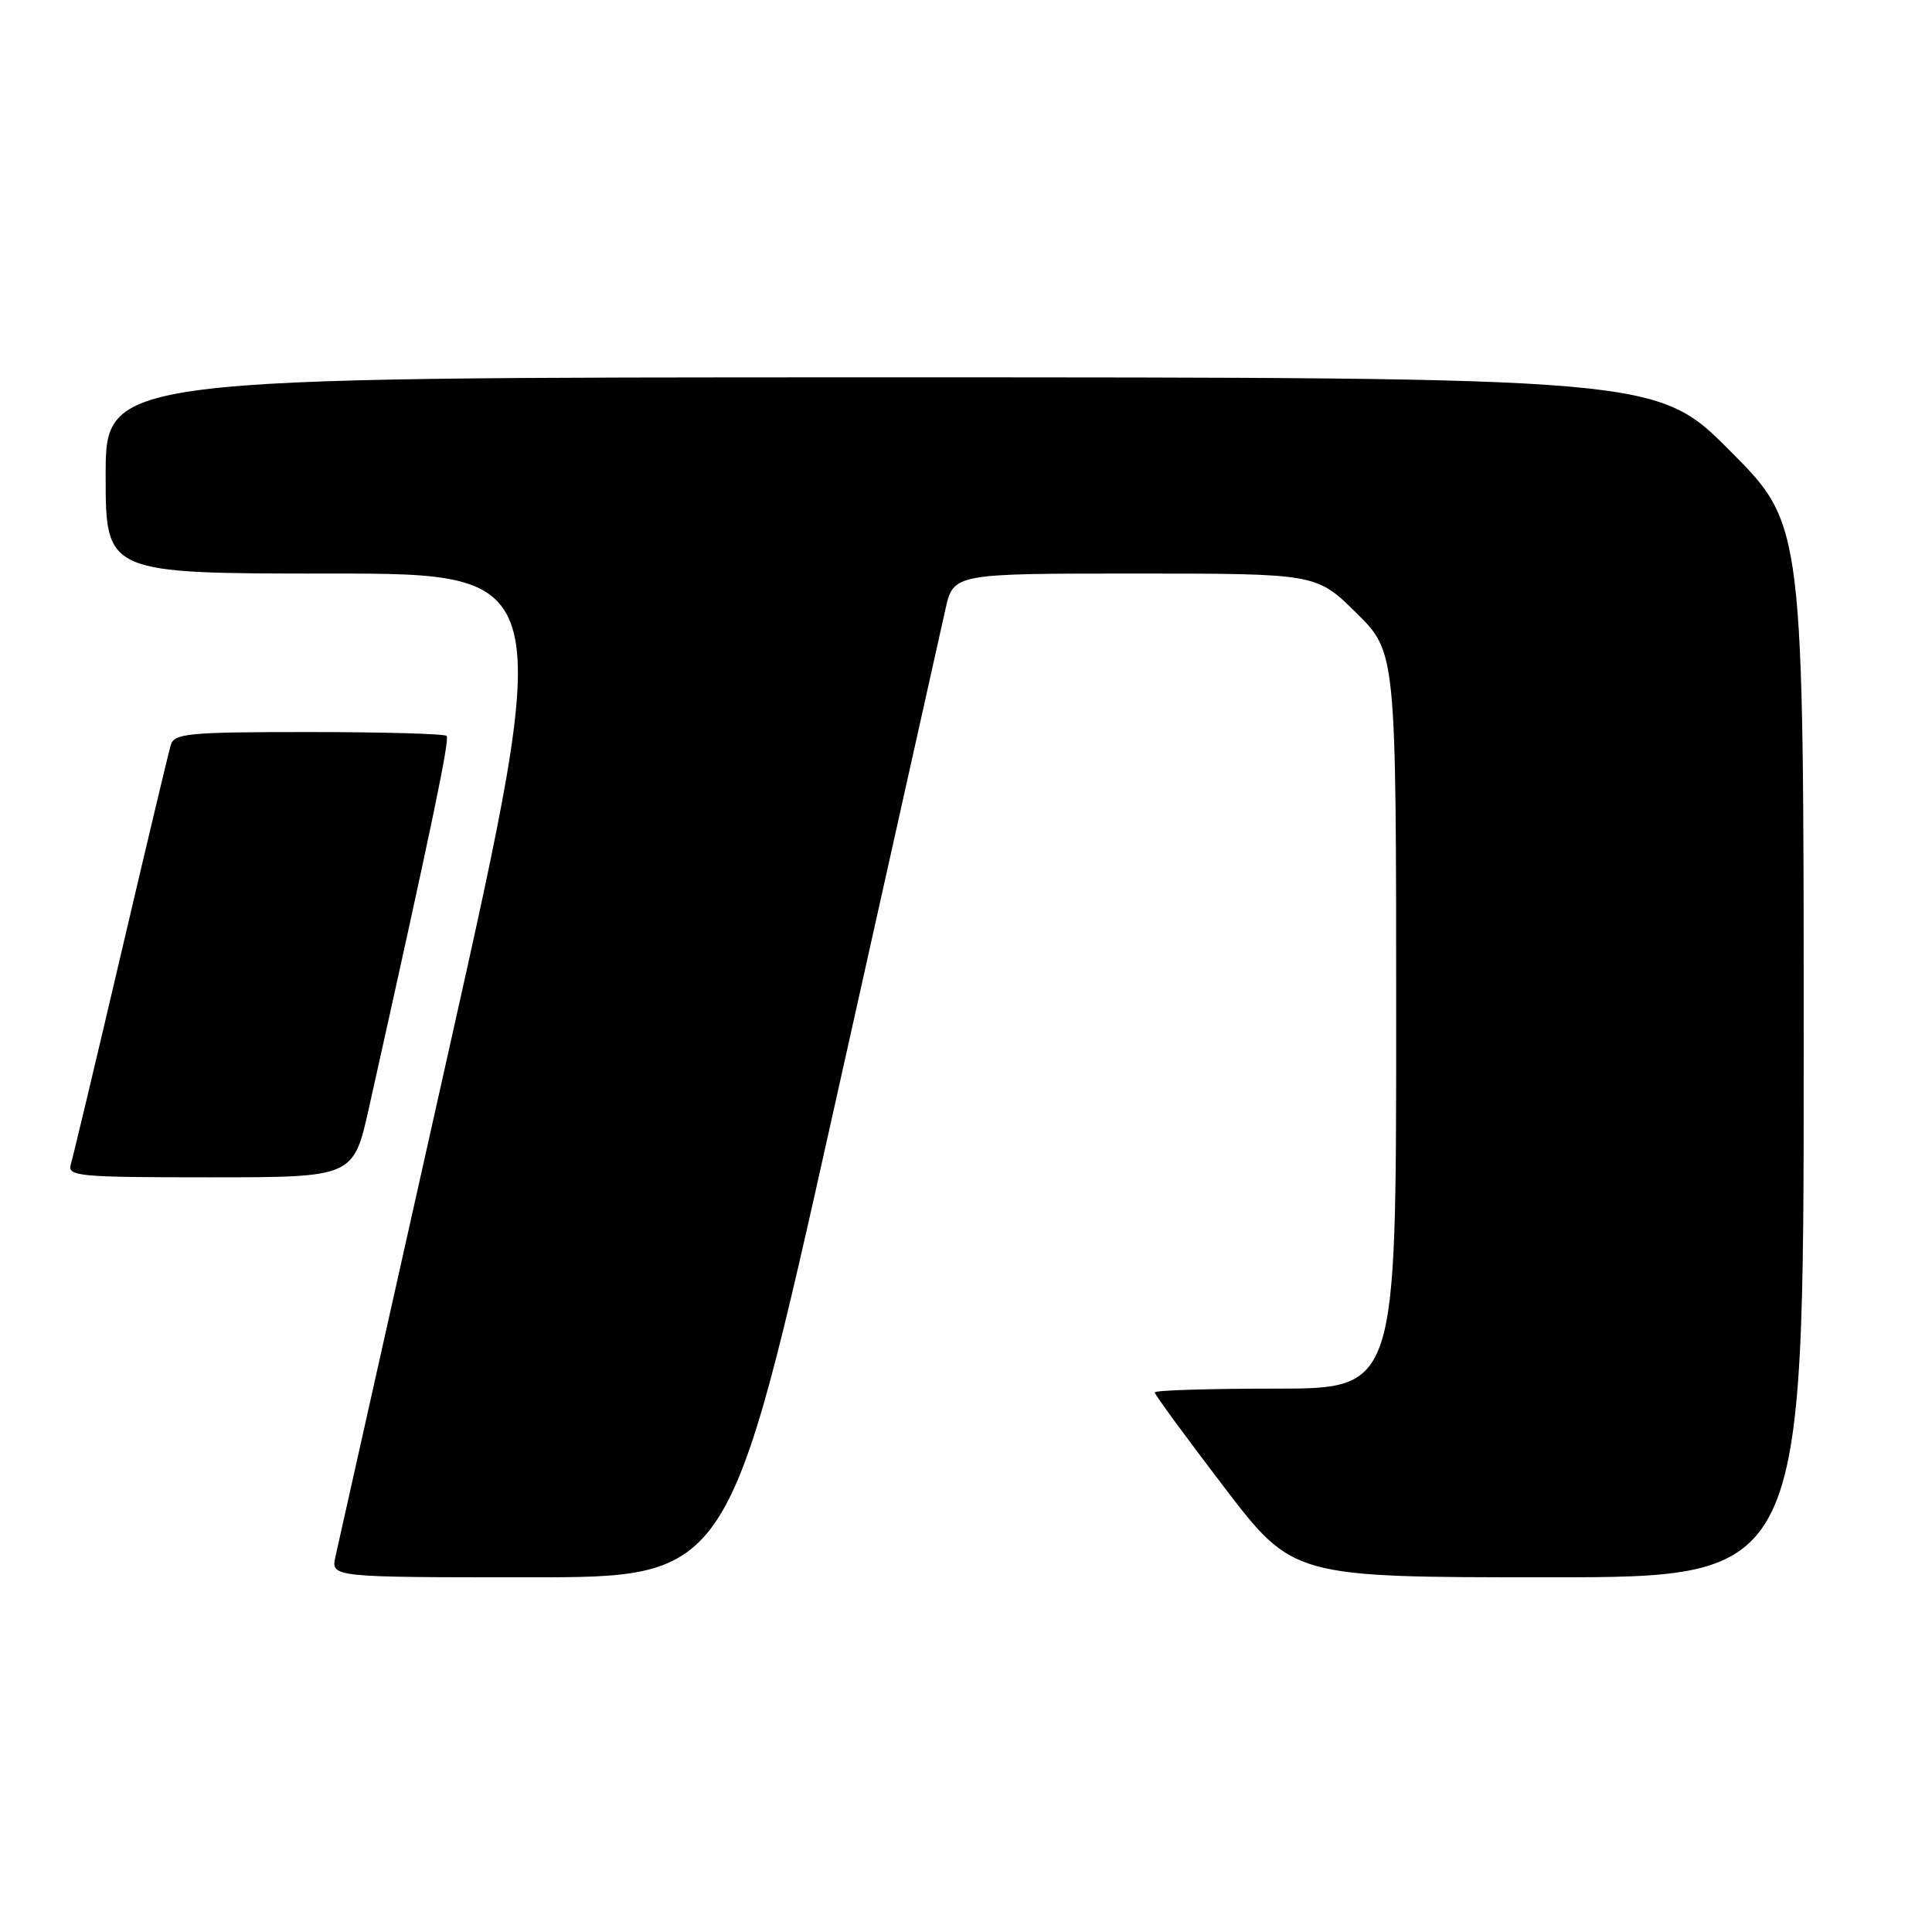 <?xml version="1.0" encoding="UTF-8" standalone="no"?>
<!DOCTYPE svg PUBLIC "-//W3C//DTD SVG 1.1//EN" "http://www.w3.org/Graphics/SVG/1.1/DTD/svg11.dtd" >
<svg xmlns="http://www.w3.org/2000/svg" xmlns:xlink="http://www.w3.org/1999/xlink" version="1.1" viewBox="0 0 256 256">
 <g >
 <path fill="currentColor"
d=" M 110.43 147.25 C 118.01 113.29 124.69 83.36 125.27 80.75 C 126.34 76.00 126.34 76.00 150.39 76.00 C 174.44 76.00 174.44 76.00 179.72 81.22 C 185.00 86.43 185.00 86.43 185.00 135.22 C 185.00 184.00 185.00 184.00 169.00 184.00 C 160.20 184.00 153.00 184.22 153.00 184.50 C 153.00 184.77 157.12 190.40 162.16 197.00 C 171.33 209.00 171.33 209.00 205.16 209.00 C 239.00 209.00 239.00 209.00 239.00 139.27 C 239.00 69.54 239.00 69.54 229.27 59.77 C 219.54 50.00 219.54 50.00 116.77 50.00 C 14.00 50.00 14.00 50.00 14.00 63.00 C 14.00 76.00 14.00 76.00 43.81 76.00 C 73.61 76.00 73.61 76.00 59.34 139.75 C 51.49 174.81 44.79 204.74 44.45 206.25 C 43.84 209.00 43.84 209.00 70.24 209.00 C 96.65 209.00 96.65 209.00 110.43 147.25 Z  M 48.90 146.75 C 57.19 109.61 59.62 97.95 59.18 97.51 C 58.90 97.23 50.67 97.00 40.90 97.00 C 24.84 97.00 23.08 97.17 22.62 98.75 C 22.33 99.71 19.36 112.20 16.01 126.50 C 12.66 140.80 9.68 153.29 9.39 154.25 C 8.90 155.87 10.24 156.00 27.85 156.00 C 46.84 156.00 46.84 156.00 48.90 146.75 Z "/>
</g>
</svg>
